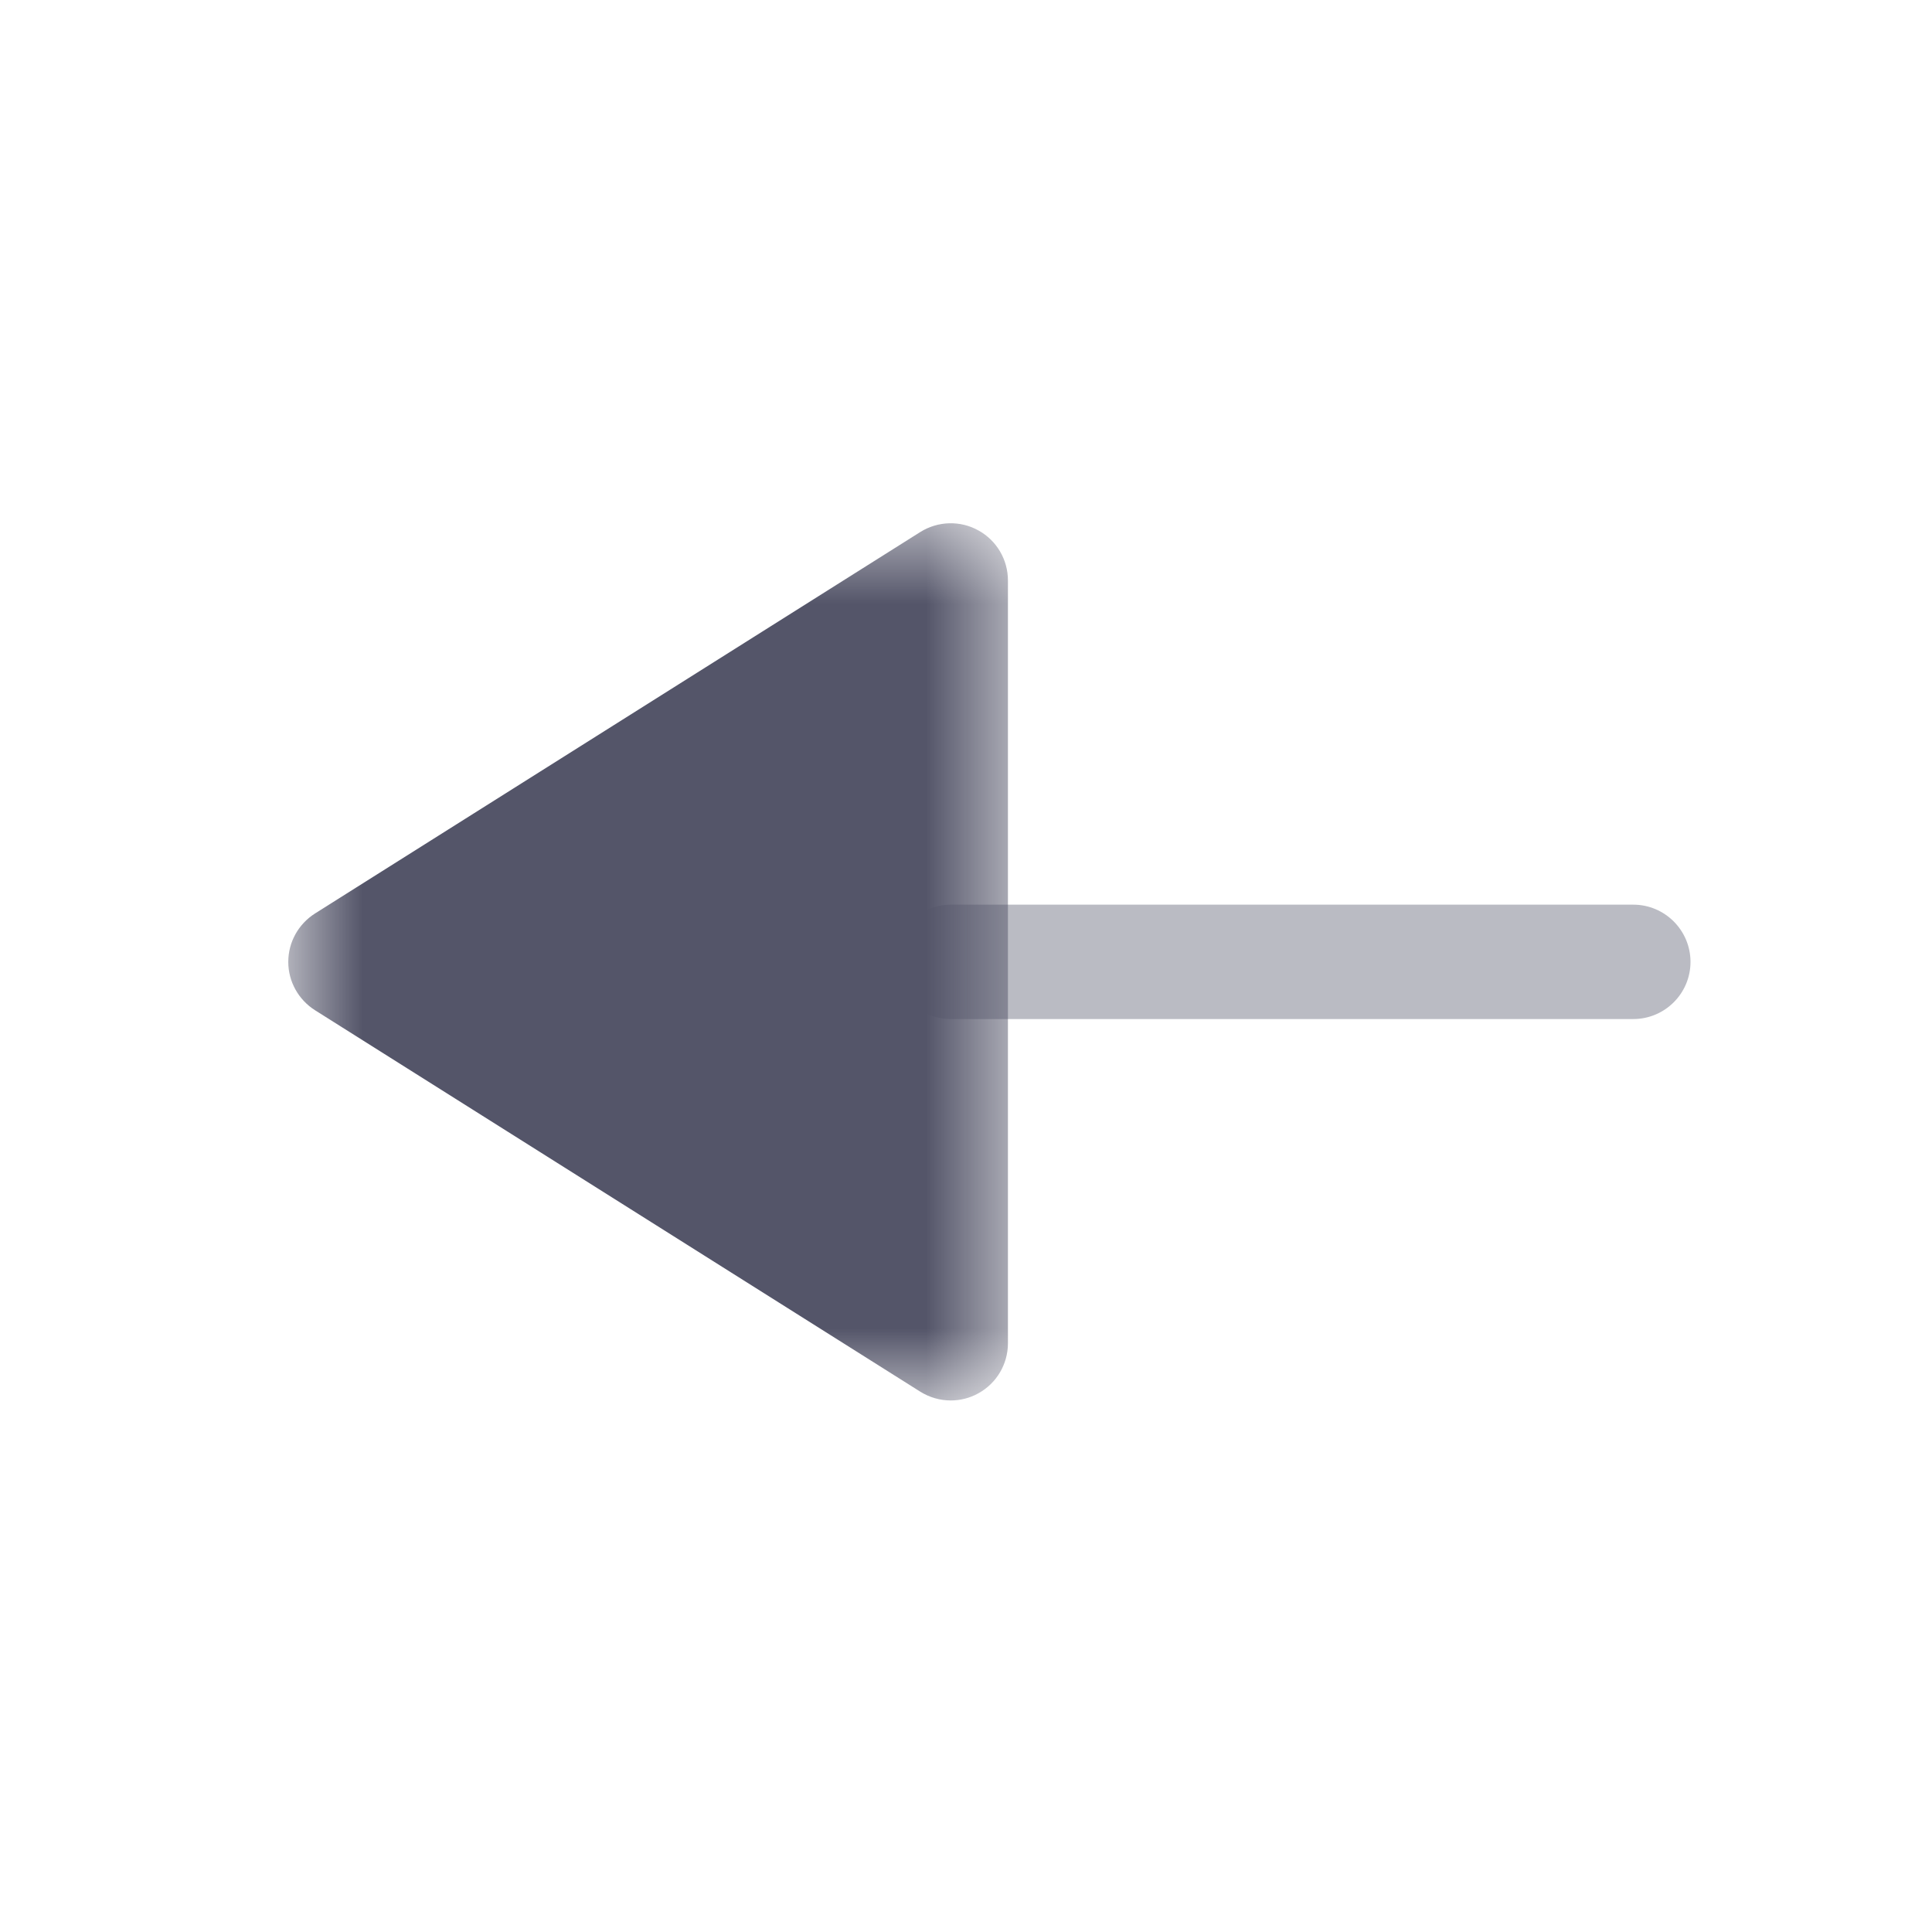 <svg width="24" height="24" viewBox="0 0 24 24" fill="none" xmlns="http://www.w3.org/2000/svg">
<g id="Type=Bulk, Icon=Arrow - Left 3">
<g id="Iconly/Bulk/Arrow - Left 3">
<g id="Arrow - Left 3">
<path id="Fill 1" opacity="0.4" d="M20.289 12.659L11.811 12.659C11.419 12.659 11.101 12.341 11.101 11.949C11.101 11.557 11.419 11.238 11.811 11.238L20.289 11.238C20.681 11.238 21 11.557 21 11.949C21 12.341 20.681 12.659 20.289 12.659Z" fill="#545569"/>
<g id="Group 5">
<mask id="mask0_22_2306" style="mask-type:alpha" maskUnits="userSpaceOnUse" x="3" y="6" width="10" height="12">
<path id="Clip 4" fill-rule="evenodd" clip-rule="evenodd" d="M12.521 6.5L12.521 17.397H3.582L3.582 6.5L12.521 6.5Z" fill="white"/>
</mask>
<g mask="url(#mask0_22_2306)">
<path id="Fill 3" d="M11.811 17.397C11.678 17.397 11.548 17.36 11.432 17.288L3.914 12.55C3.707 12.419 3.581 12.193 3.581 11.949C3.581 11.704 3.707 11.478 3.914 11.347L11.432 6.609C11.651 6.472 11.928 6.463 12.154 6.589C12.381 6.714 12.521 6.952 12.521 7.211L12.521 16.686C12.521 16.945 12.381 17.183 12.154 17.308C12.047 17.368 11.928 17.397 11.811 17.397Z" fill="#545569"/>
</g>
</g>
</g>
</g>
</g>
</svg>
